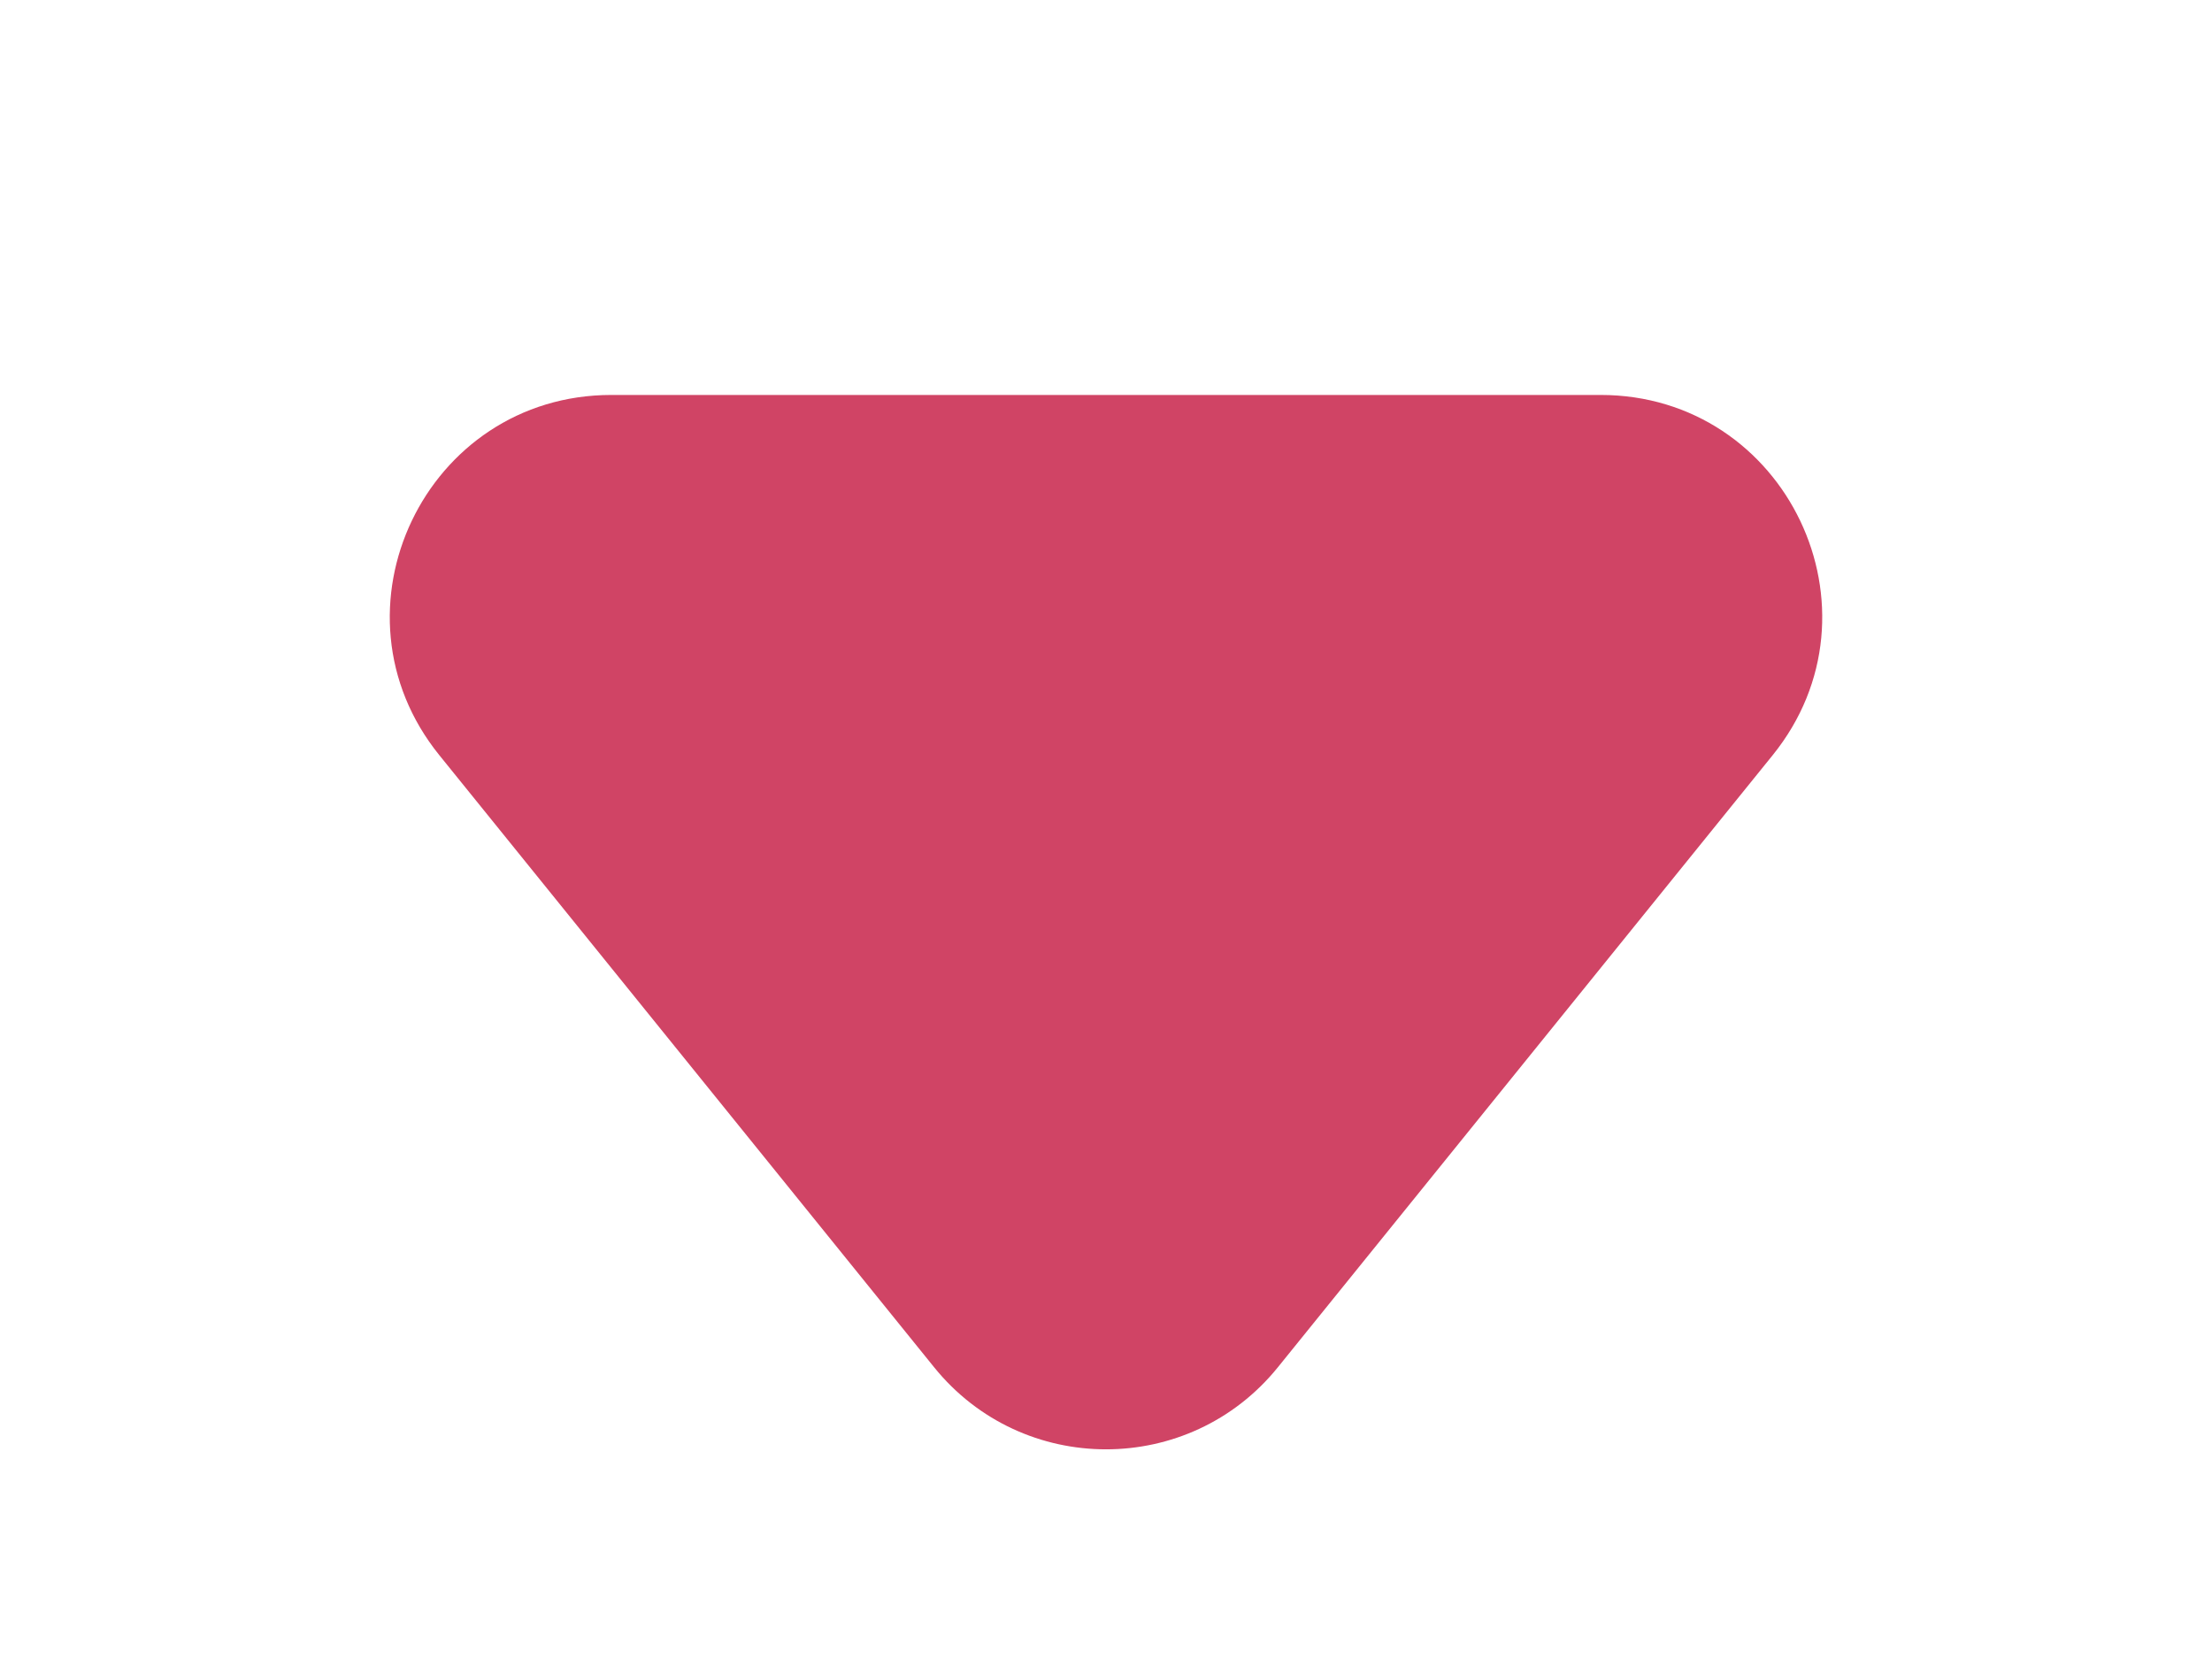 <svg width="20" height="15" viewBox="0 0 20 15" fill="none" xmlns="http://www.w3.org/2000/svg">
<path d="M8.445 12.361C9.245 13.352 10.755 13.352 11.555 12.361L16.027 6.829C17.085 5.521 16.154 3.571 14.472 3.571H5.528C3.846 3.571 2.915 5.521 3.973 6.829L8.445 12.361Z" fill="#D04465"/>
</svg>

